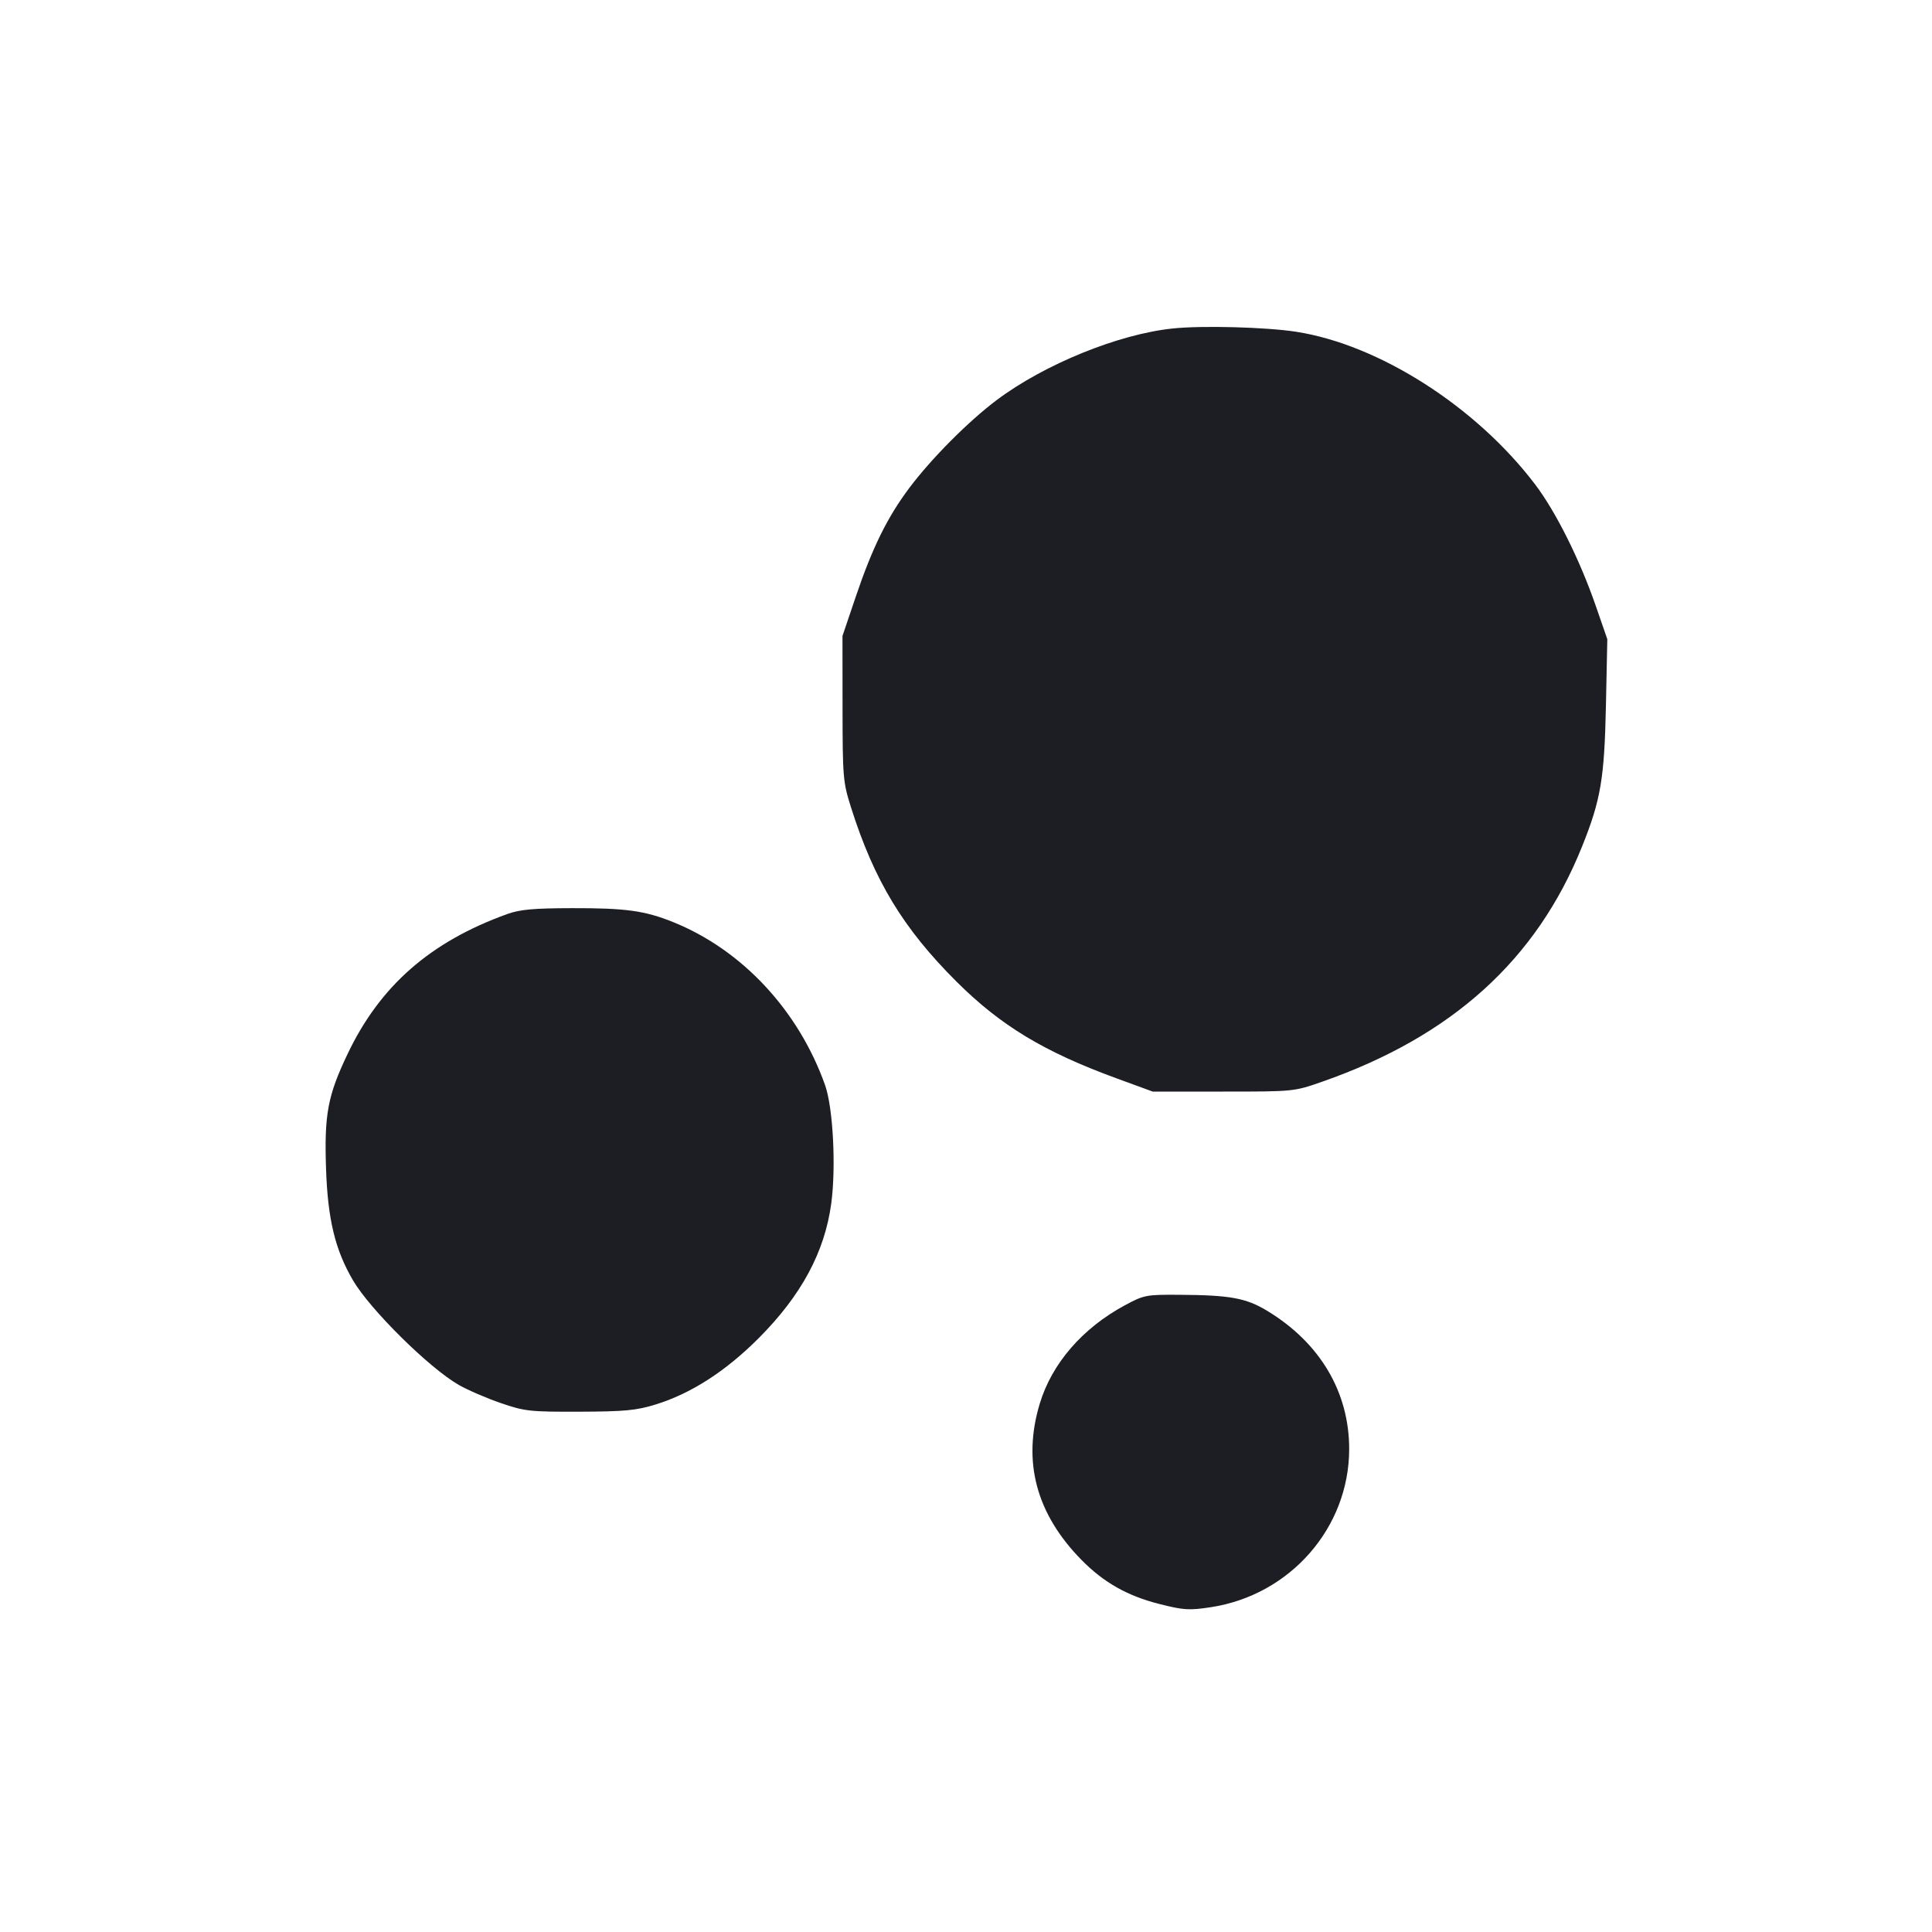 <svg viewBox="0 0 2400 2400" fill="none" xmlns="http://www.w3.org/2000/svg"><path d="M1456.798 408.044 C 1389.374 415.071,1297.394 452.492,1238.071 497.031 C 1202.955 523.396,1156.979 569.617,1129.681 606.000 C 1102.348 642.430,1083.699 680.255,1063.193 740.850 L 1046.560 790.000 1046.643 880.000 C 1046.721 965.436,1047.247 971.649,1057.007 1002.518 C 1085.881 1093.834,1121.879 1153.308,1188.379 1219.563 C 1243.097 1274.078,1296.990 1306.639,1386.981 1339.550 L 1431.961 1356.000 1519.662 1356.000 C 1607.362 1356.000,1607.363 1356.000,1642.681 1343.652 C 1803.741 1287.344,1908.760 1192.287,1965.260 1051.671 C 1988.582 993.629,1993.054 967.169,1994.953 876.000 L 1996.661 794.000 1982.096 752.000 C 1962.331 695.007,1932.736 635.753,1907.189 602.026 C 1833.908 505.279,1713.242 428.136,1610.169 412.136 C 1572.740 406.327,1493.548 404.213,1456.798 408.044 M630.000 1135.504 C 534.446 1169.978,472.138 1224.588,431.792 1309.225 C 407.088 1361.049,402.738 1384.241,405.025 1451.927 C 407.148 1514.724,416.308 1552.625,438.528 1590.540 C 459.779 1626.801,533.097 1699.286,569.849 1720.367 C 580.932 1726.724,604.400 1736.867,622.000 1742.907 C 651.988 1753.198,658.150 1753.875,720.000 1753.665 C 775.740 1753.475,790.353 1752.104,814.000 1744.846 C 858.162 1731.291,901.163 1703.677,942.360 1662.416 C 995.395 1609.299,1024.495 1555.314,1032.614 1494.985 C 1038.719 1449.626,1034.857 1375.871,1024.913 1347.910 C 991.930 1255.164,922.020 1180.121,836.374 1145.527 C 801.020 1131.247,777.387 1127.985,710.454 1128.144 C 662.519 1128.259,645.858 1129.783,630.000 1135.504 M1397.386 1621.449 C 1344.727 1649.835,1306.659 1693.809,1291.637 1743.605 C 1269.874 1815.750,1287.169 1880.501,1343.516 1937.833 C 1371.003 1965.801,1400.474 1982.480,1440.163 1992.531 C 1470.389 2000.185,1477.201 2000.614,1504.000 1996.545 C 1602.658 1981.567,1676.000 1897.759,1676.000 1800.000 C 1676.000 1729.019,1639.572 1667.769,1573.789 1628.144 C 1547.577 1612.355,1527.799 1608.803,1464.000 1608.428 C 1423.833 1608.192,1420.926 1608.761,1397.386 1621.449 " fill="#1D1E23" stroke="none" fill-rule="evenodd"/></svg>